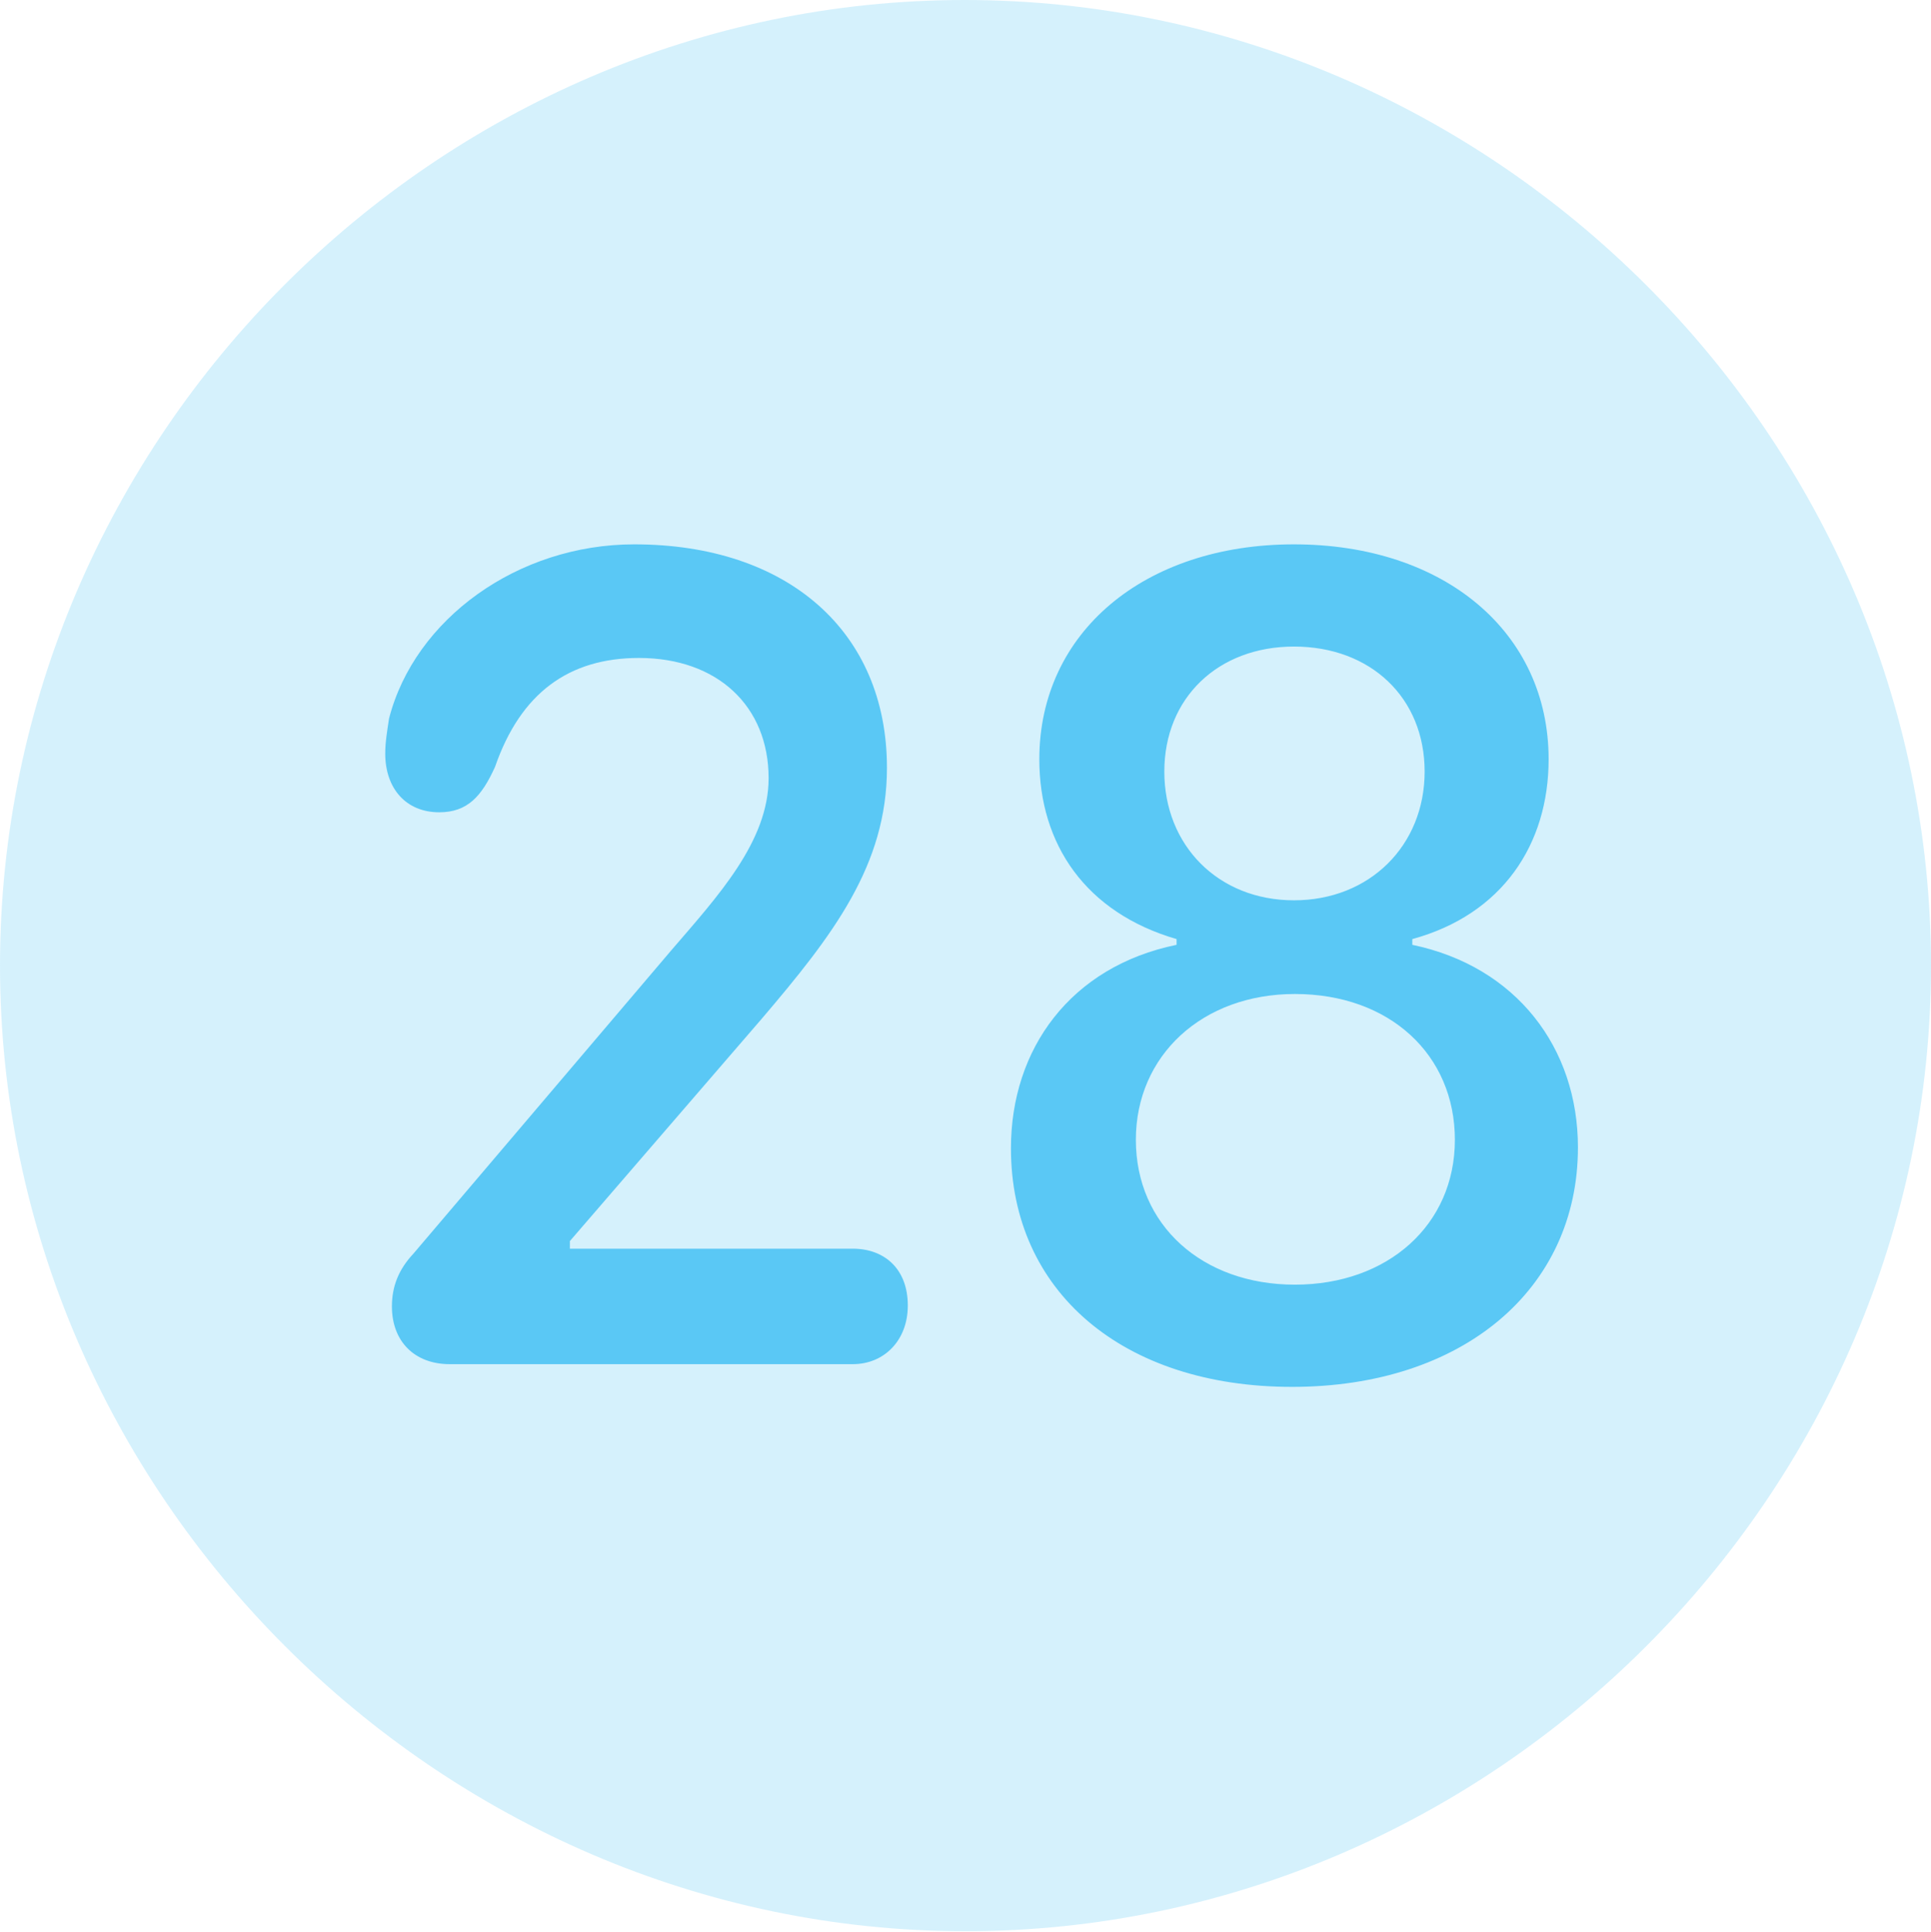 <?xml version="1.0" encoding="UTF-8"?>
<!--Generator: Apple Native CoreSVG 175.5-->
<!DOCTYPE svg
PUBLIC "-//W3C//DTD SVG 1.1//EN"
       "http://www.w3.org/Graphics/SVG/1.1/DTD/svg11.dtd">
<svg version="1.1" xmlns="http://www.w3.org/2000/svg" xmlns:xlink="http://www.w3.org/1999/xlink" width="24.902" height="24.915">
 <g>
  <rect height="24.915" opacity="0" width="24.902" x="0" y="0"/>
  <path d="M12.451 24.902C19.263 24.902 24.902 19.25 24.902 12.451C24.902 5.64 19.25 0 12.439 0C5.64 0 0 5.64 0 12.451C0 19.25 5.652 24.902 12.451 24.902Z" fill="#5ac8f5" fill-opacity="0.25"/>
  <path d="M5.798 17.59C5.347 17.59 5.054 17.297 5.054 16.846C5.054 16.589 5.139 16.37 5.334 16.162L8.655 12.256C9.253 11.56 9.912 10.852 9.912 10.034C9.912 9.106 9.253 8.484 8.24 8.484C7.336 8.484 6.714 8.936 6.384 9.888C6.213 10.266 6.03 10.474 5.664 10.474C5.237 10.474 4.968 10.168 4.968 9.717C4.968 9.57 4.993 9.424 5.017 9.265C5.347 7.983 6.677 7.019 8.179 7.019C10.156 7.019 11.438 8.142 11.438 9.9C11.438 11.157 10.742 12.06 9.814 13.147L7.349 16.003L7.349 16.101L10.998 16.101C11.401 16.101 11.707 16.357 11.707 16.834C11.707 17.285 11.401 17.59 10.998 17.59ZM16.663 17.883C14.477 17.883 13.037 16.65 13.037 14.807C13.037 13.525 13.806 12.463 15.173 12.183L15.173 12.109C14.002 11.768 13.403 10.889 13.403 9.79C13.403 8.154 14.758 7.019 16.687 7.019C18.628 7.019 19.971 8.154 19.971 9.79C19.971 10.889 19.373 11.792 18.213 12.109L18.213 12.183C19.556 12.463 20.349 13.513 20.349 14.795C20.349 16.626 18.86 17.883 16.663 17.883ZM16.699 16.565C17.895 16.565 18.762 15.796 18.762 14.697C18.762 13.599 17.92 12.817 16.699 12.817C15.503 12.817 14.648 13.611 14.648 14.697C14.648 15.796 15.503 16.565 16.699 16.565ZM16.687 11.609C17.664 11.609 18.372 10.901 18.372 9.949C18.372 8.997 17.676 8.337 16.687 8.337C15.71 8.337 15.015 8.997 15.015 9.949C15.015 10.901 15.71 11.609 16.687 11.609Z" fill="#5ac8f5"/>
 </g>
</svg>
